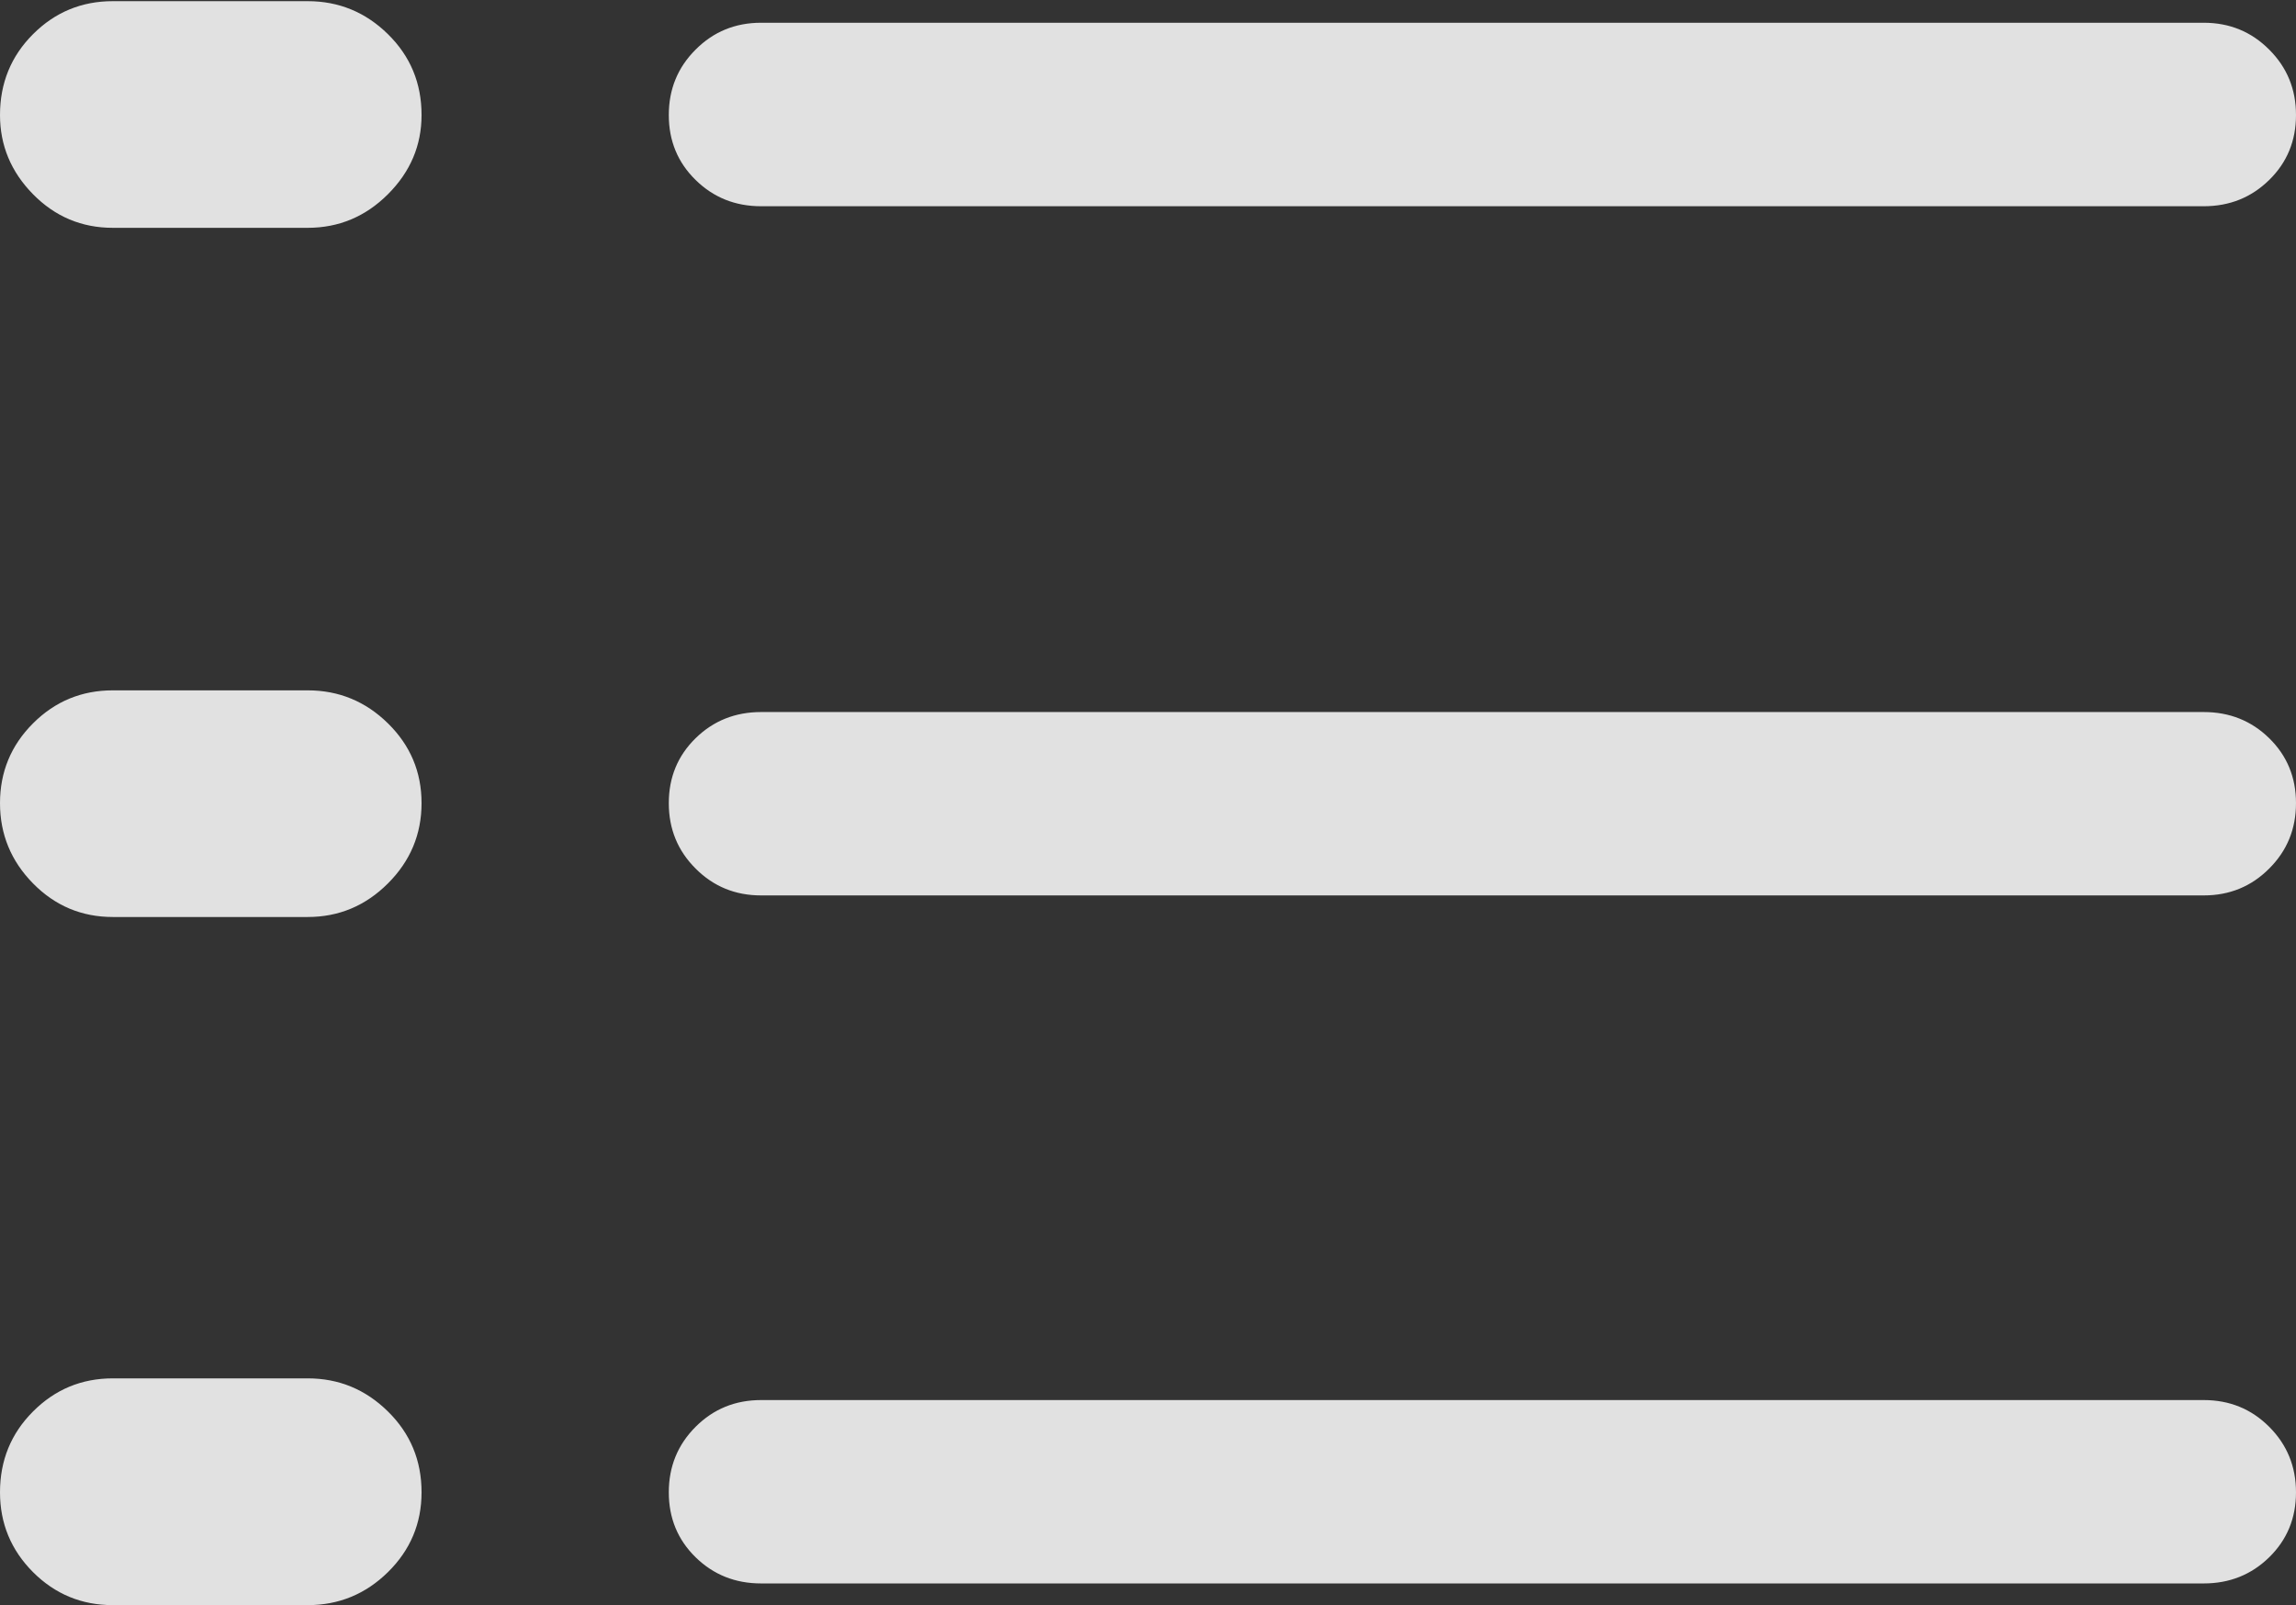 <?xml version="1.0" encoding="UTF-8"?>
<!--Generator: Apple Native CoreSVG 175-->
<!DOCTYPE svg
PUBLIC "-//W3C//DTD SVG 1.1//EN"
       "http://www.w3.org/Graphics/SVG/1.1/DTD/svg11.dtd">
<svg version="1.1" xmlns="http://www.w3.org/2000/svg" xmlns:xlink="http://www.w3.org/1999/xlink" width="19.678" height="13.76">
 <rect width="100%" height="100%" fill="#333333" stroke="none"/>
 <g>
  <rect height="13.76" opacity="0" width="19.678" x="0" y="0"/>
  <path d="M6.523 1.768L18.887 1.768Q19.219 1.768 19.448 1.543Q19.678 1.318 19.678 0.986Q19.678 0.654 19.448 0.425Q19.219 0.195 18.887 0.195L6.523 0.195Q6.191 0.195 5.962 0.425Q5.732 0.654 5.732 0.986Q5.732 1.318 5.962 1.543Q6.191 1.768 6.523 1.768ZM6.523 7.676L18.887 7.676Q19.219 7.676 19.448 7.446Q19.678 7.217 19.678 6.885Q19.678 6.553 19.448 6.328Q19.219 6.104 18.887 6.104L6.523 6.104Q6.191 6.104 5.962 6.328Q5.732 6.553 5.732 6.885Q5.732 7.217 5.962 7.446Q6.191 7.676 6.523 7.676ZM6.523 13.574L18.887 13.574Q19.219 13.574 19.448 13.35Q19.678 13.125 19.678 12.793Q19.678 12.461 19.448 12.231Q19.219 12.002 18.887 12.002L6.523 12.002Q6.191 12.002 5.962 12.231Q5.732 12.461 5.732 12.793Q5.732 13.125 5.962 13.35Q6.191 13.574 6.523 13.574ZM0.967 1.953L2.637 1.953Q3.037 1.953 3.325 1.665Q3.613 1.377 3.613 0.986Q3.613 0.576 3.325 0.293Q3.037 0.01 2.637 0.01L0.967 0.01Q0.566 0.01 0.283 0.293Q0 0.576 0 0.986Q0 1.377 0.283 1.665Q0.566 1.953 0.967 1.953ZM0.967 7.861L2.637 7.861Q3.037 7.861 3.325 7.573Q3.613 7.285 3.613 6.885Q3.613 6.484 3.325 6.201Q3.037 5.918 2.637 5.918L0.967 5.918Q0.566 5.918 0.283 6.201Q0 6.484 0 6.885Q0 7.285 0.283 7.573Q0.566 7.861 0.967 7.861ZM0.967 13.76L2.637 13.76Q3.037 13.76 3.325 13.477Q3.613 13.193 3.613 12.793Q3.613 12.383 3.325 12.1Q3.037 11.816 2.637 11.816L0.967 11.816Q0.566 11.816 0.283 12.1Q0 12.383 0 12.793Q0 13.193 0.283 13.477Q0.566 13.76 0.967 13.76Z" fill="rgba(255,255,255,0.85)"/>
 </g>
</svg>
